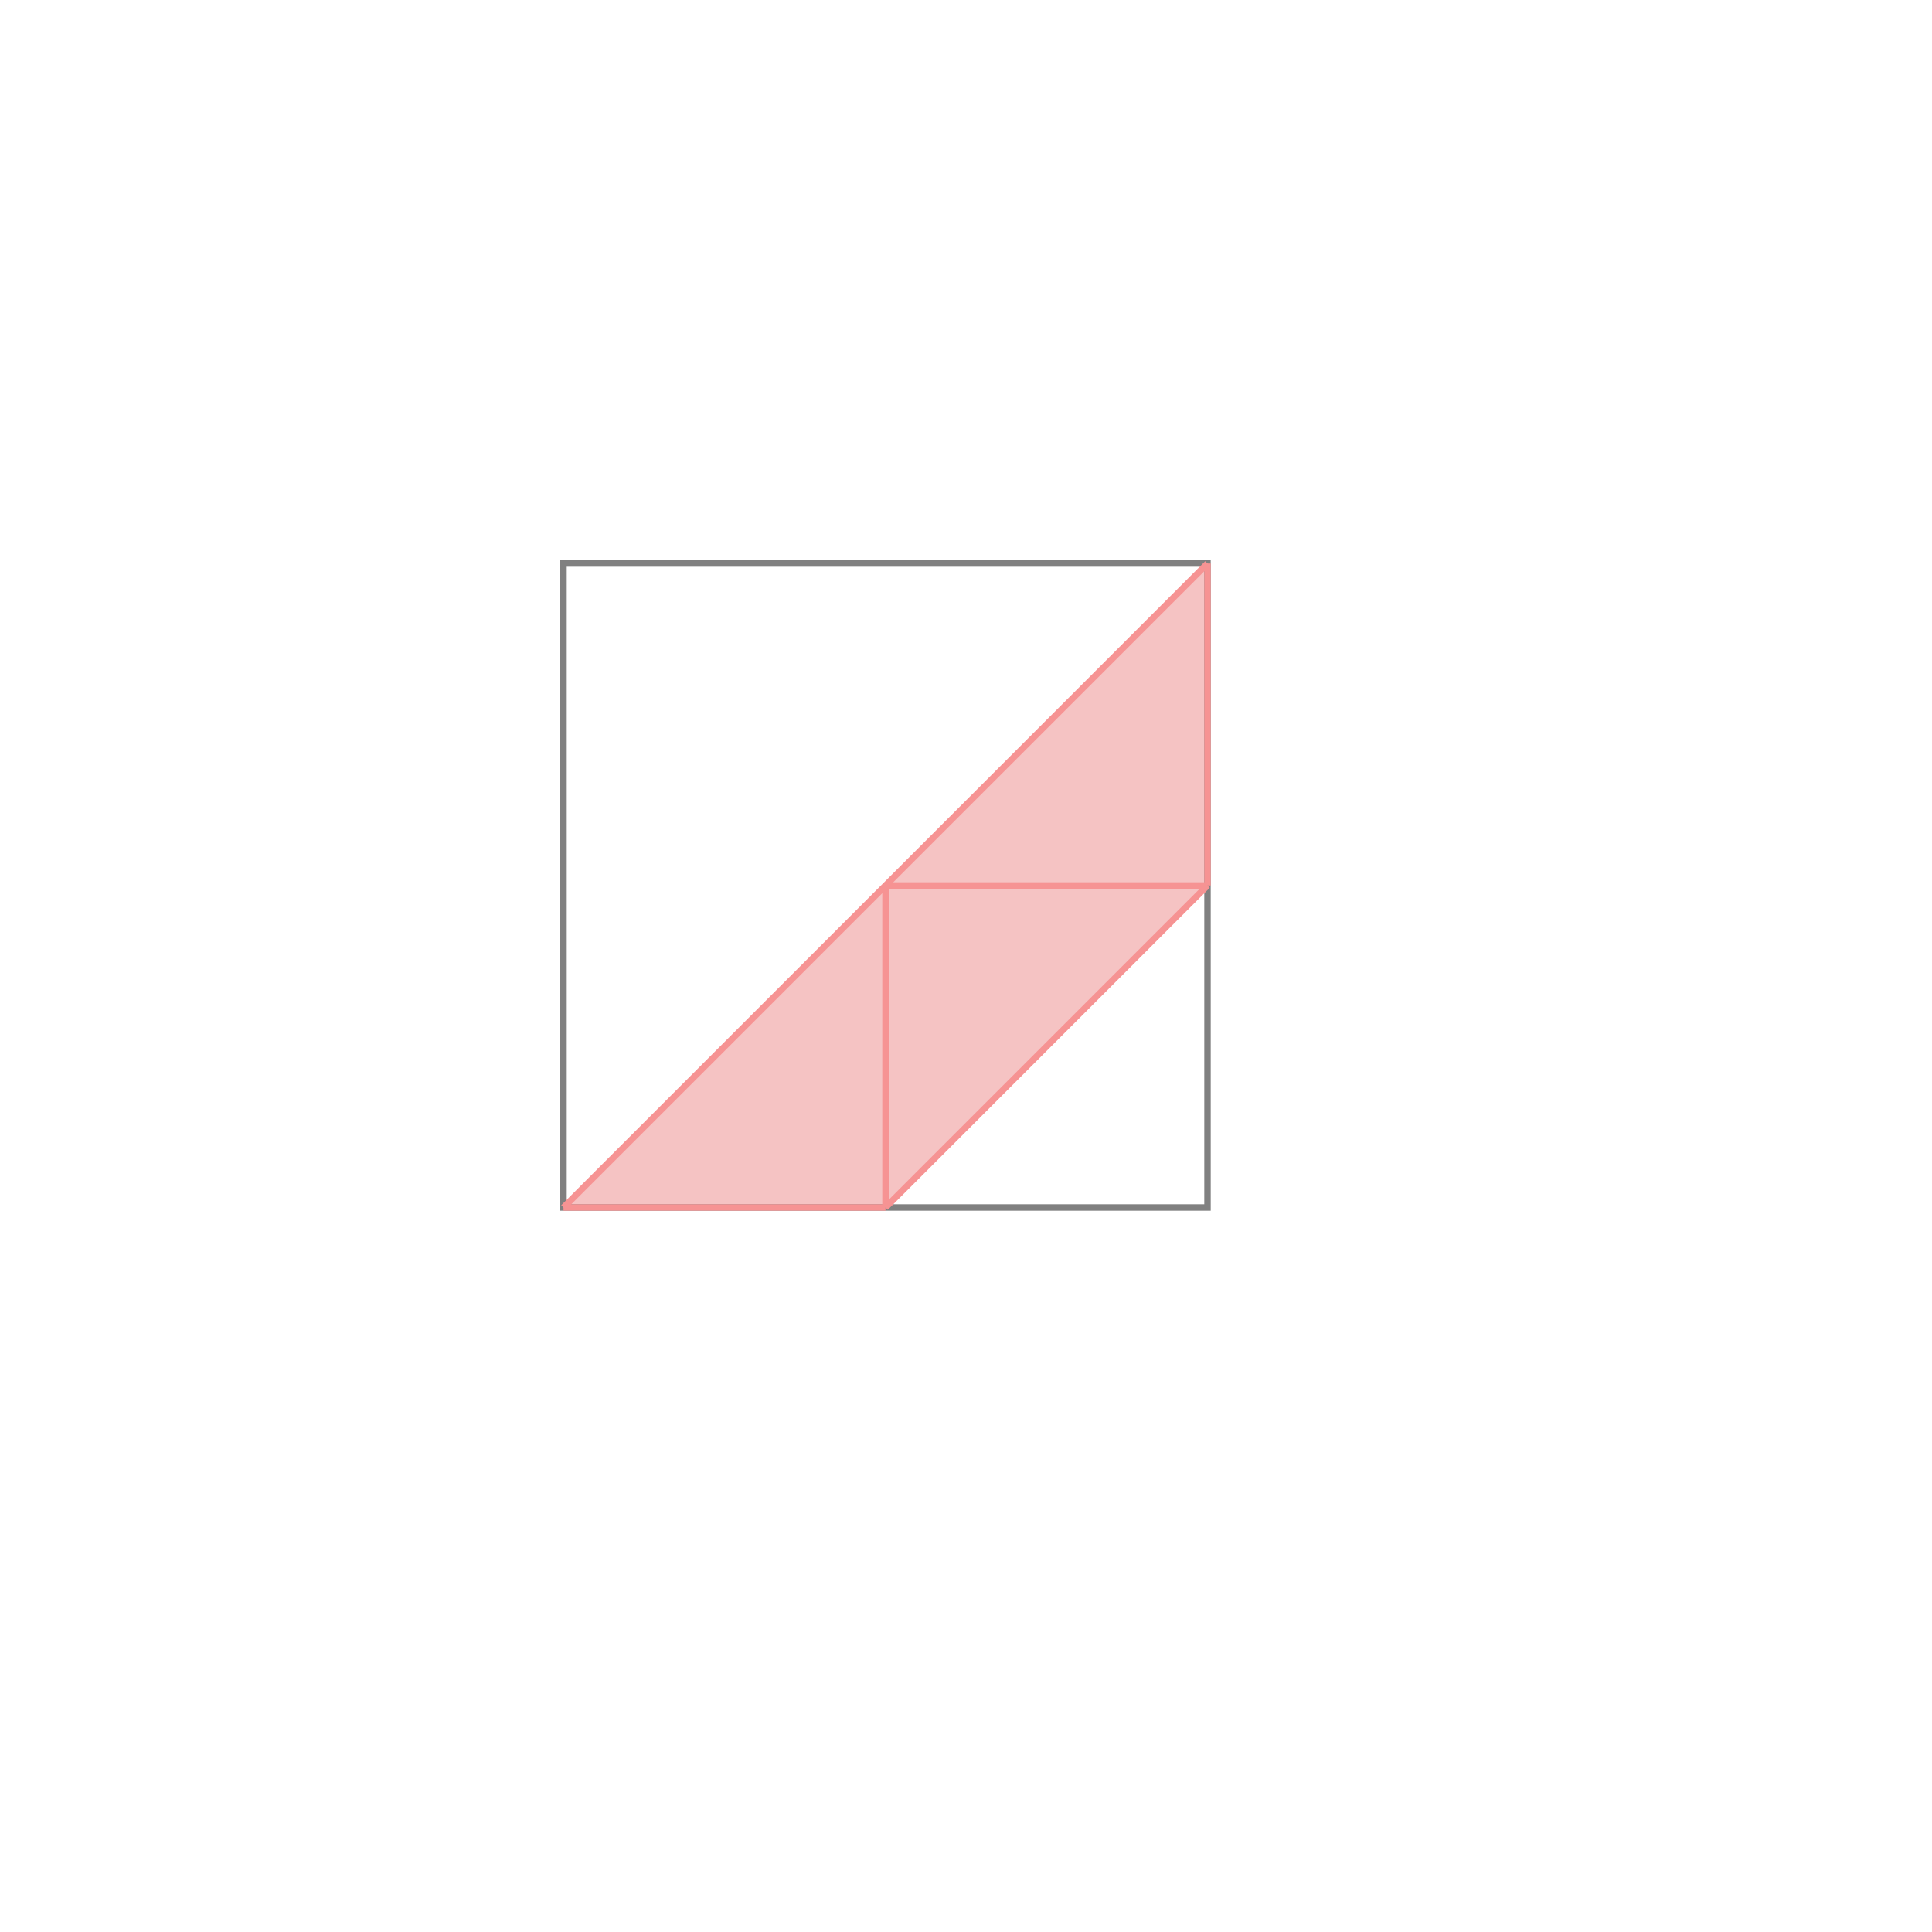 <svg xmlns="http://www.w3.org/2000/svg" viewBox="-1.5 -1.5 3 3">
<g transform="scale(1, -1)">
<path d="M-0.625 -0.375 L-0.125 -0.375 L0.375 0.125 L0.375 0.625 z " fill="rgb(245,195,195)" />
<path d="M-0.625 -0.375 L0.375 -0.375 L0.375 0.625 L-0.625 0.625  z" fill="none" stroke="rgb(128,128,128)" stroke-width="0.01" />
<line x1="-0.125" y1="-0.375" x2="0.375" y2="0.125" style="stroke:rgb(246,147,147);stroke-width:0.01" />
<line x1="-0.625" y1="-0.375" x2="-0.125" y2="-0.375" style="stroke:rgb(246,147,147);stroke-width:0.01" />
<line x1="-0.625" y1="-0.375" x2="0.375" y2="0.625" style="stroke:rgb(246,147,147);stroke-width:0.01" />
<line x1="-0.125" y1="-0.375" x2="-0.125" y2="0.125" style="stroke:rgb(246,147,147);stroke-width:0.01" />
<line x1="0.375" y1="0.125" x2="0.375" y2="0.625" style="stroke:rgb(246,147,147);stroke-width:0.01" />
<line x1="-0.125" y1="0.125" x2="0.375" y2="0.125" style="stroke:rgb(246,147,147);stroke-width:0.01" />
</g>
</svg>
